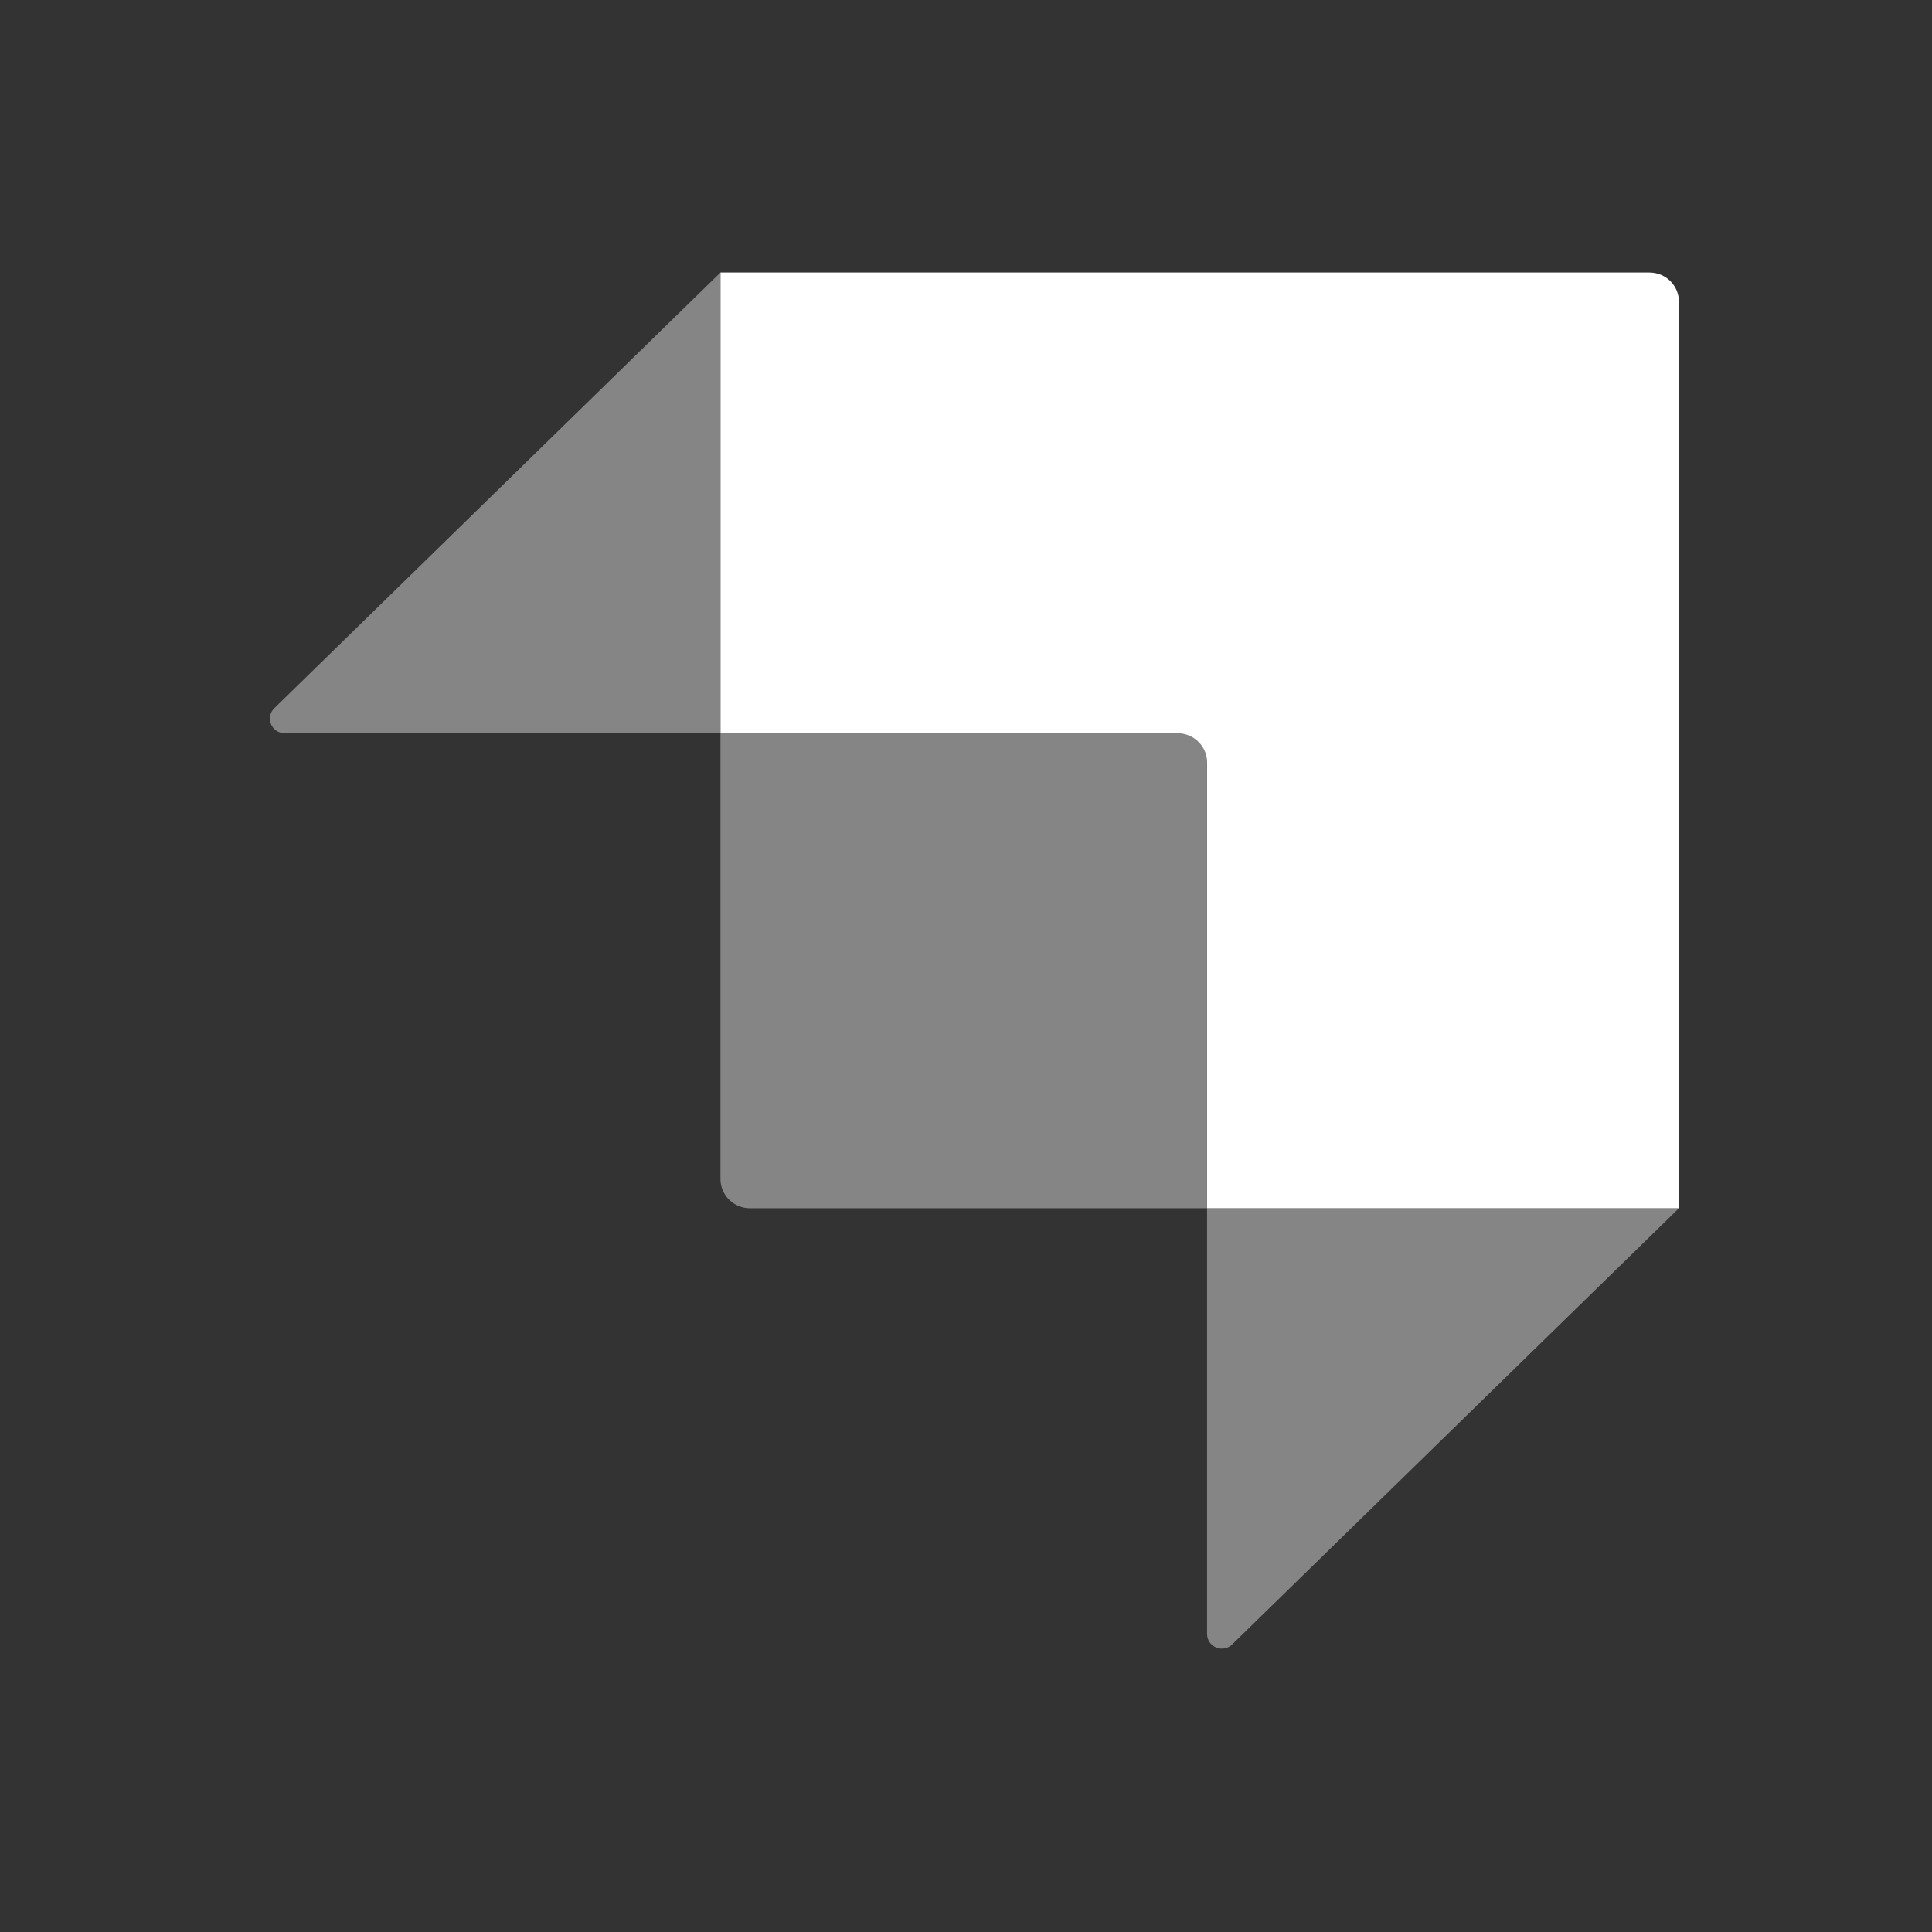<svg width="56" height="56" viewBox="0 0 56 56" fill="none" xmlns="http://www.w3.org/2000/svg">
<rect x="0" y="0" width="56" height="56" fill="#333333" stroke="none"/>
<path fill-rule="evenodd" clip-rule="evenodd" d="M47.81 7.899H20.884V21.253H34.133C34.36 21.253 34.577 21.342 34.737 21.5C34.898 21.659 34.988 21.874 34.988 22.098V35.022H48.665V8.746C48.665 8.635 48.643 8.525 48.6 8.422C48.557 8.319 48.494 8.226 48.415 8.147C48.336 8.068 48.241 8.006 48.138 7.963C48.034 7.921 47.922 7.899 47.81 7.899Z" fill="white"/>
<path opacity="0.405" fill-rule="evenodd" clip-rule="evenodd" d="M20.882 7.9V21.253H8.251C8.166 21.253 8.083 21.228 8.013 21.181C7.942 21.135 7.887 21.068 7.855 20.99C7.823 20.913 7.815 20.827 7.832 20.745C7.849 20.663 7.89 20.587 7.951 20.528L20.882 7.9ZM35.716 47.664C35.656 47.723 35.58 47.763 35.497 47.778C35.414 47.794 35.328 47.785 35.251 47.753C35.173 47.721 35.106 47.667 35.059 47.598C35.013 47.528 34.988 47.447 34.987 47.363V35.022H48.664L35.716 47.663V47.664Z" fill="white"/>
<path opacity="0.405" fill-rule="evenodd" clip-rule="evenodd" d="M20.881 21.253H34.56C34.794 21.253 34.986 21.441 34.986 21.675V35.022H21.738C21.626 35.022 21.515 35 21.411 34.958C21.307 34.915 21.213 34.853 21.133 34.774C21.054 34.696 20.991 34.602 20.948 34.5C20.905 34.397 20.883 34.287 20.883 34.176V21.252L20.881 21.253Z" fill="white"/>
</svg>
